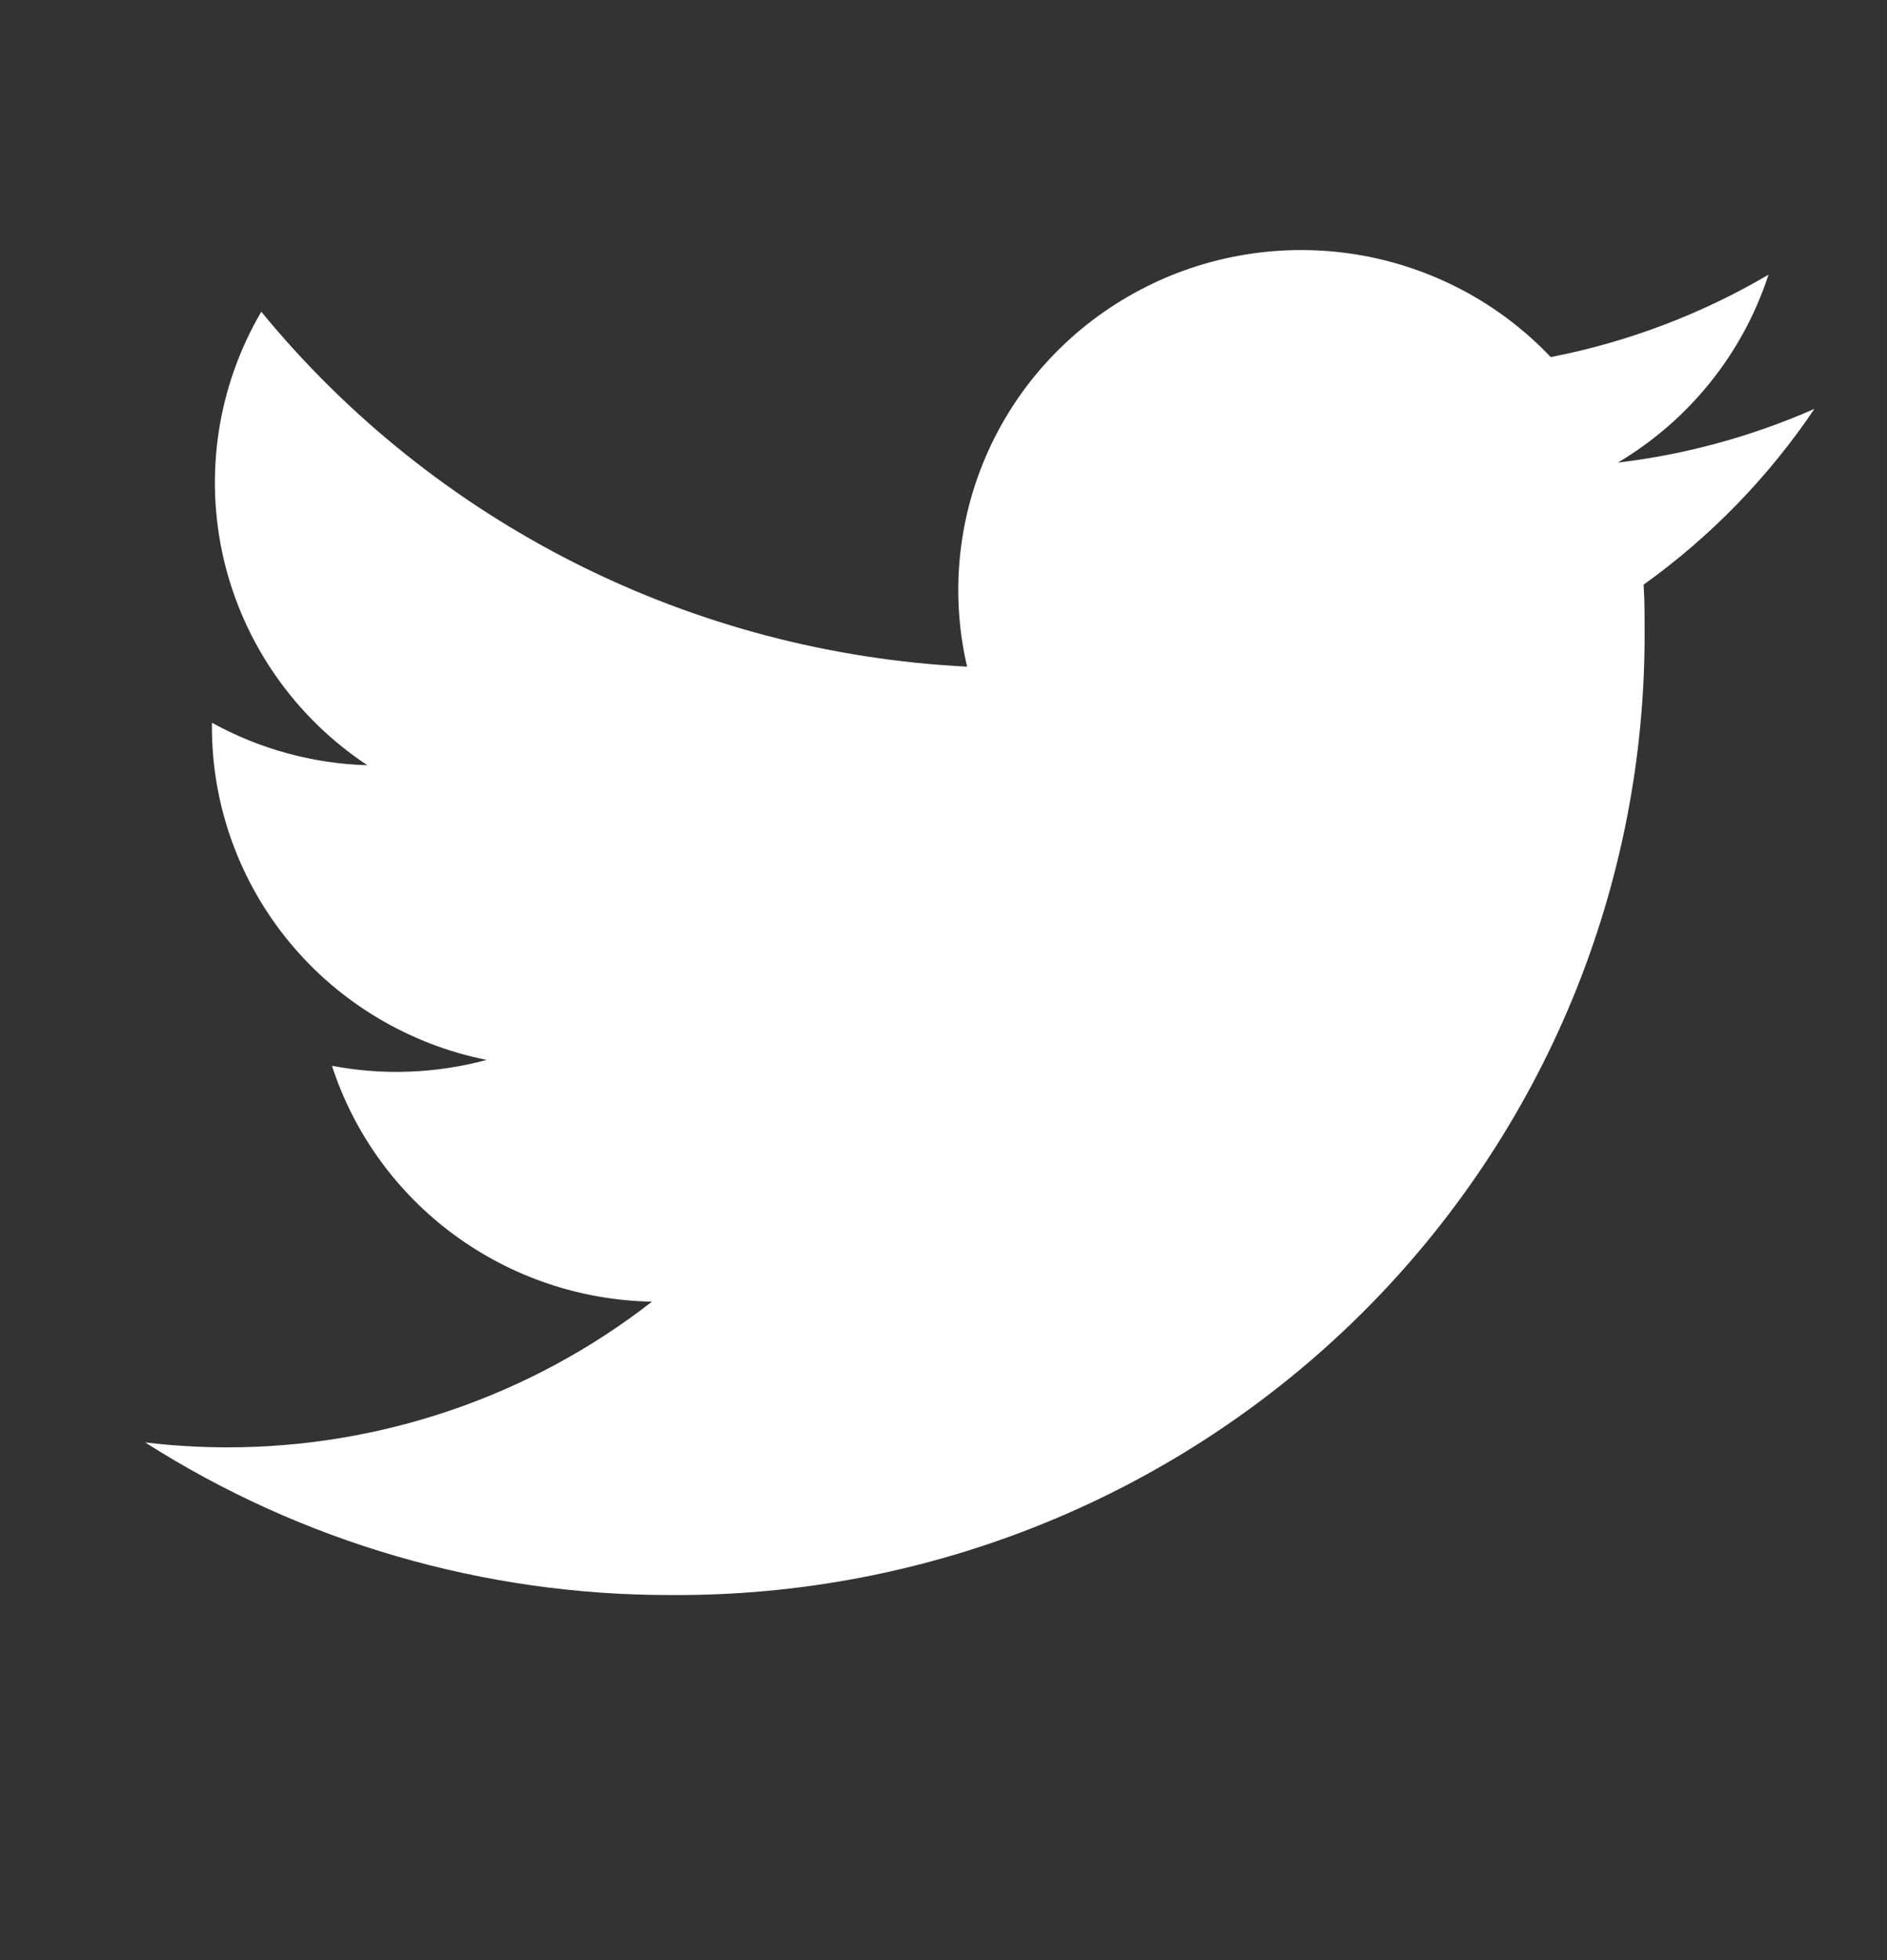 <svg width="26" height="27" viewBox="0 0 26 27" fill="none" xmlns="http://www.w3.org/2000/svg">
<rect x="0" y="0" width="26" height="27" fill="#333333" stroke="none"/>
<path d="M22.646 8.053C22.66 8.252 22.66 8.456 22.66 8.658C22.672 10.41 22.333 12.146 21.663 13.767C20.992 15.388 20.004 16.86 18.755 18.099C17.505 19.338 16.02 20.318 14.386 20.983C12.751 21.648 11 21.984 9.233 21.971C6.669 21.974 4.158 21.244 2 19.869C2.373 19.914 2.748 19.936 3.123 19.937C5.248 19.939 7.312 19.232 8.983 17.93C7.998 17.912 7.044 17.589 6.253 17.006C5.463 16.424 4.876 15.611 4.574 14.681C5.281 14.816 6.01 14.788 6.705 14.6C5.637 14.386 4.677 13.813 3.987 12.977C3.297 12.141 2.92 11.094 2.92 10.014V9.955C3.576 10.318 4.311 10.519 5.062 10.541C4.063 9.88 3.355 8.865 3.083 7.705C2.812 6.544 2.996 5.325 3.6 4.294C4.785 5.739 6.263 6.921 7.939 7.764C9.614 8.606 11.449 9.089 13.325 9.183C13.091 8.18 13.197 7.128 13.626 6.191C14.055 5.254 14.784 4.483 15.7 3.998C16.615 3.512 17.666 3.34 18.691 3.506C19.715 3.673 20.656 4.169 21.367 4.919C22.425 4.713 23.44 4.329 24.367 3.784C24.015 4.867 23.277 5.787 22.292 6.372C23.227 6.261 24.14 6.011 25 5.632C24.367 6.572 23.57 7.392 22.646 8.054" fill="white"/>
</svg>

